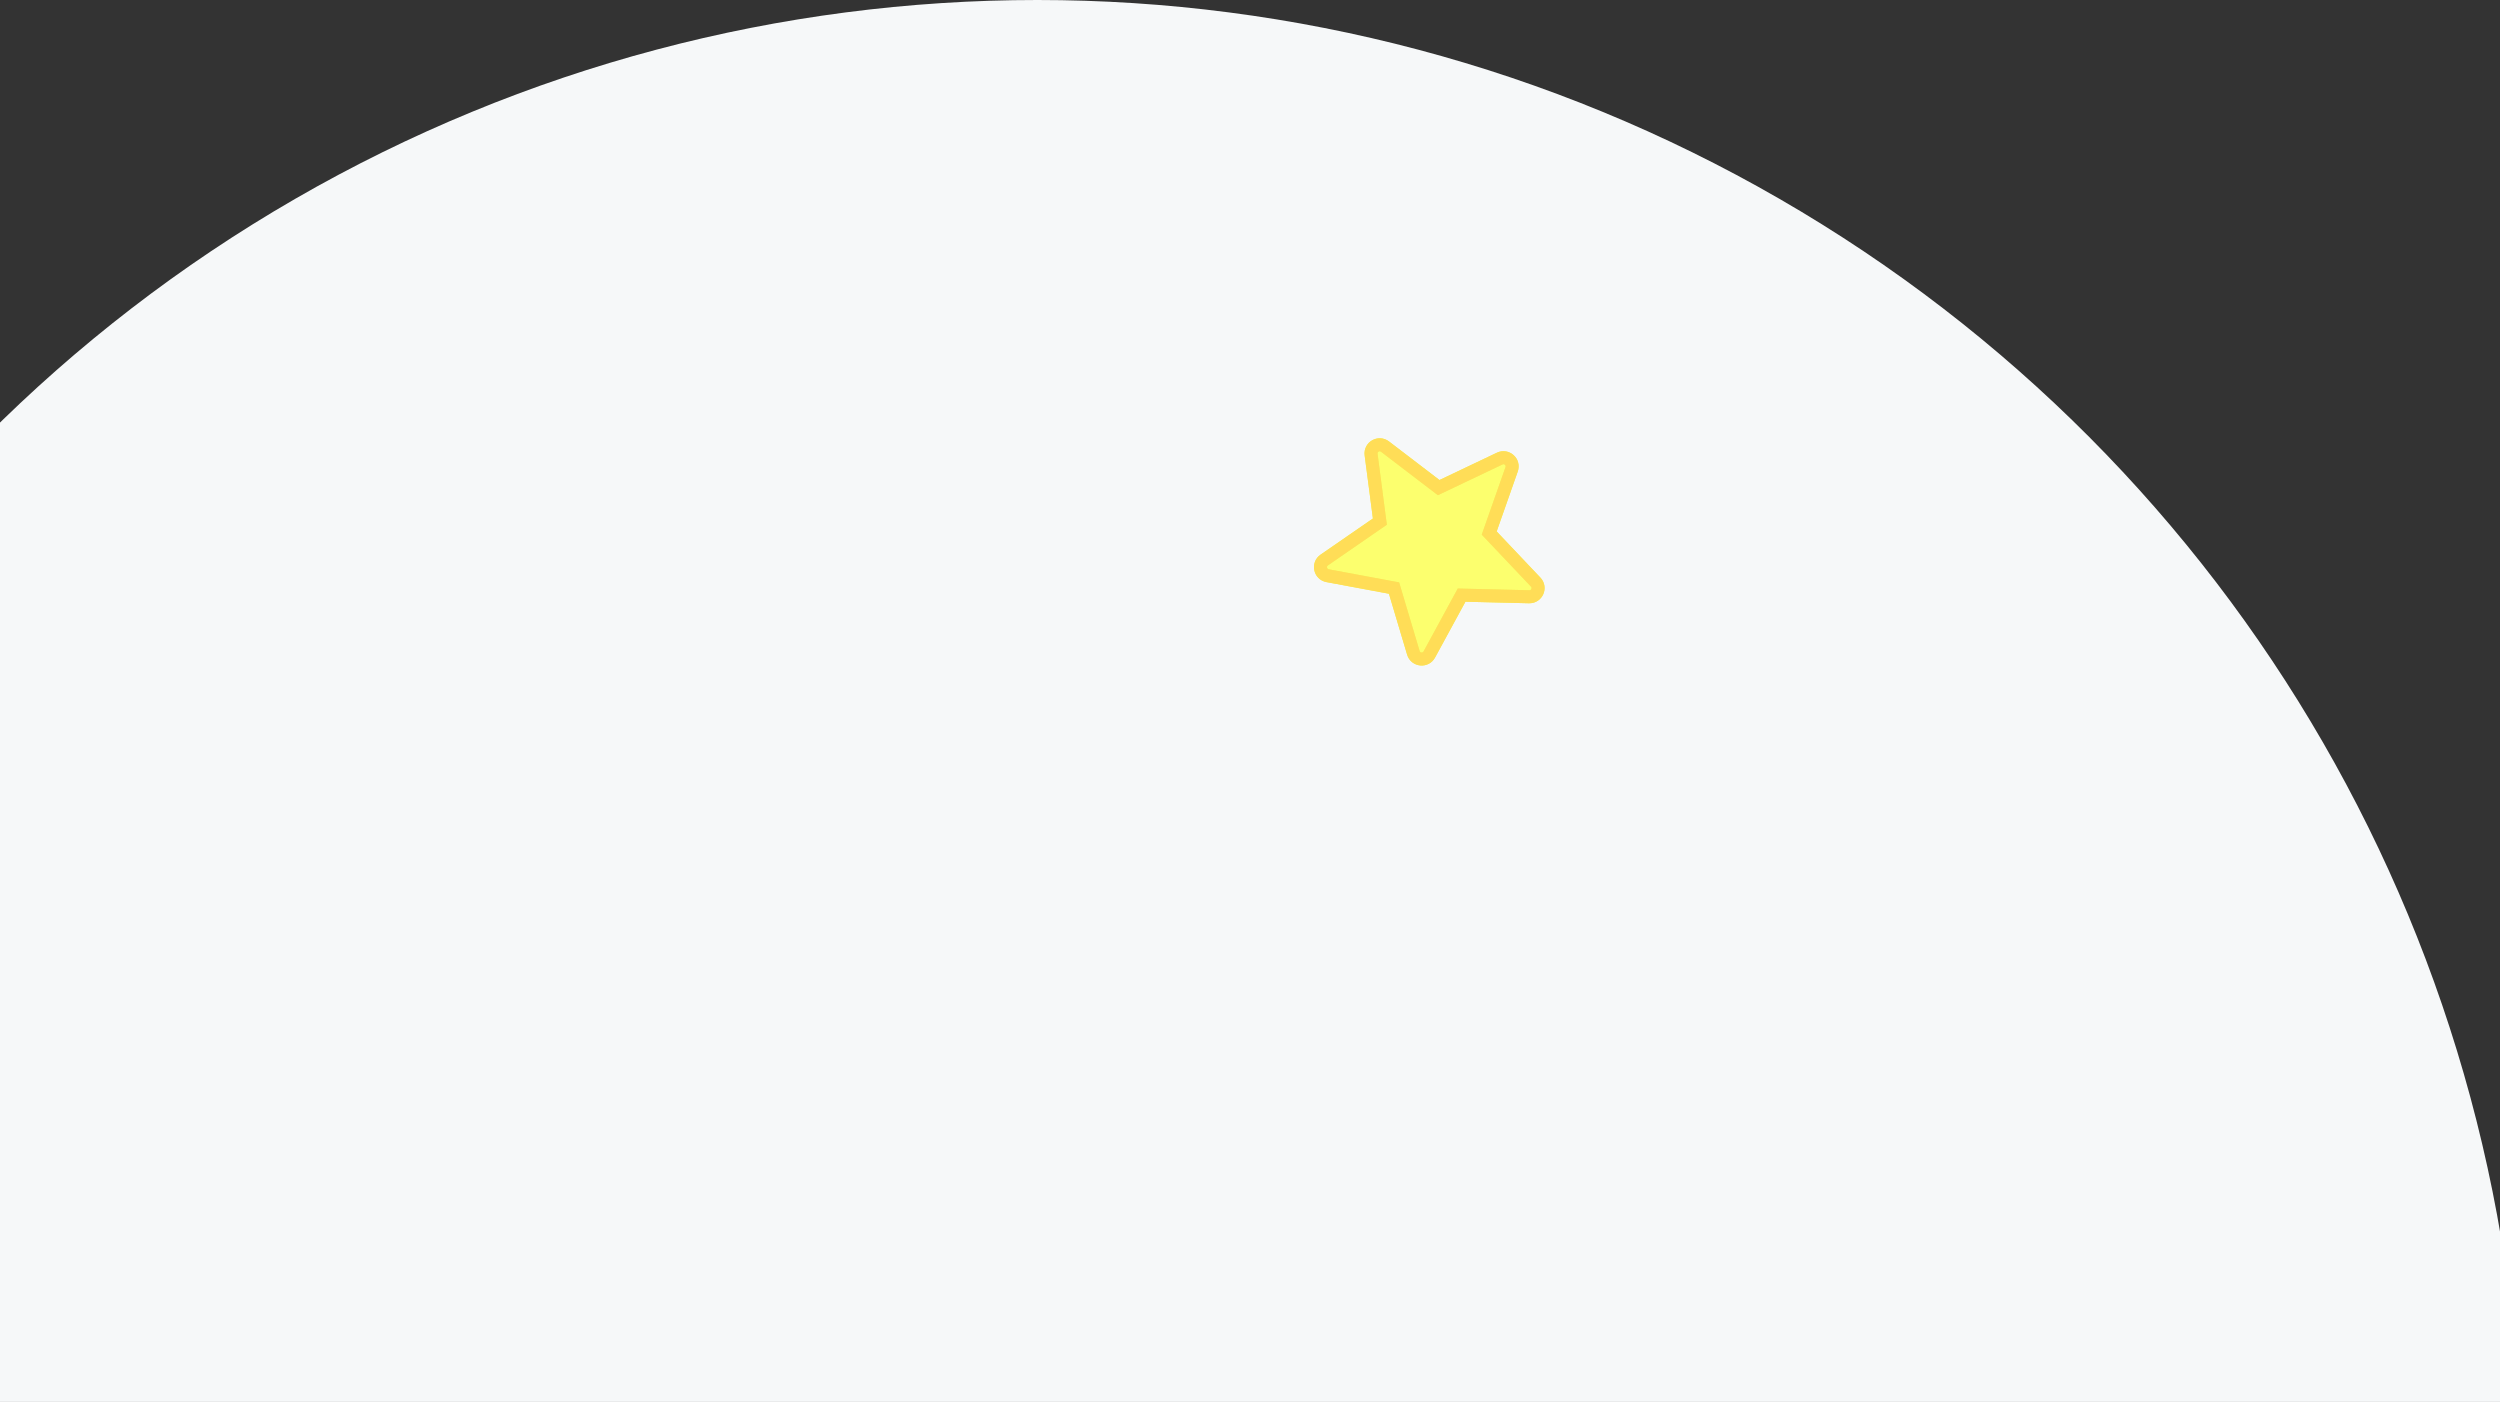 <svg width="1152" height="646" viewBox="0 0 1152 646" fill="none" xmlns="http://www.w3.org/2000/svg">
<rect x="0" y="0" width="1152" height="646" fill="#333333" stroke="none"/>
<circle cx="478" cy="684" r="684" fill="#F6F8F9"/>
<path d="M662.947 224.693L638.202 205.785C635.374 203.625 631.345 205.954 631.807 209.482L635.845 240.362L610.216 258.054C607.288 260.075 608.258 264.627 611.756 265.278L642.372 270.98L651.278 300.822C652.295 304.231 656.924 304.715 658.624 301.589L673.508 274.234L704.641 274.985C708.198 275.071 710.089 270.819 707.642 268.236L686.224 245.627L696.56 216.25C697.741 212.893 694.28 209.781 691.068 211.31L662.947 224.693Z" fill="#FCFF6E"/>
<path d="M662.947 224.693L638.202 205.785C635.374 203.625 631.345 205.954 631.807 209.482L635.845 240.362L610.216 258.054C607.288 260.075 608.258 264.627 611.756 265.278L642.372 270.98L651.278 300.822C652.295 304.231 656.924 304.715 658.624 301.589L673.508 274.234L704.641 274.985C708.198 275.071 710.089 270.819 707.642 268.236L686.224 245.627L696.56 216.25C697.741 212.893 694.28 209.781 691.068 211.31L662.947 224.693Z" stroke="#F2F559" stroke-width="6"/>
<path d="M662.947 224.693L638.202 205.785C635.374 203.625 631.345 205.954 631.807 209.482L635.845 240.362L610.216 258.054C607.288 260.075 608.258 264.627 611.756 265.278L642.372 270.98L651.278 300.822C652.295 304.231 656.924 304.715 658.624 301.589L673.508 274.234L704.641 274.985C708.198 275.071 710.089 270.819 707.642 268.236L686.224 245.627L696.56 216.25C697.741 212.893 694.28 209.781 691.068 211.31L662.947 224.693Z" stroke="#FFDD57" stroke-width="6"/>
</svg>
